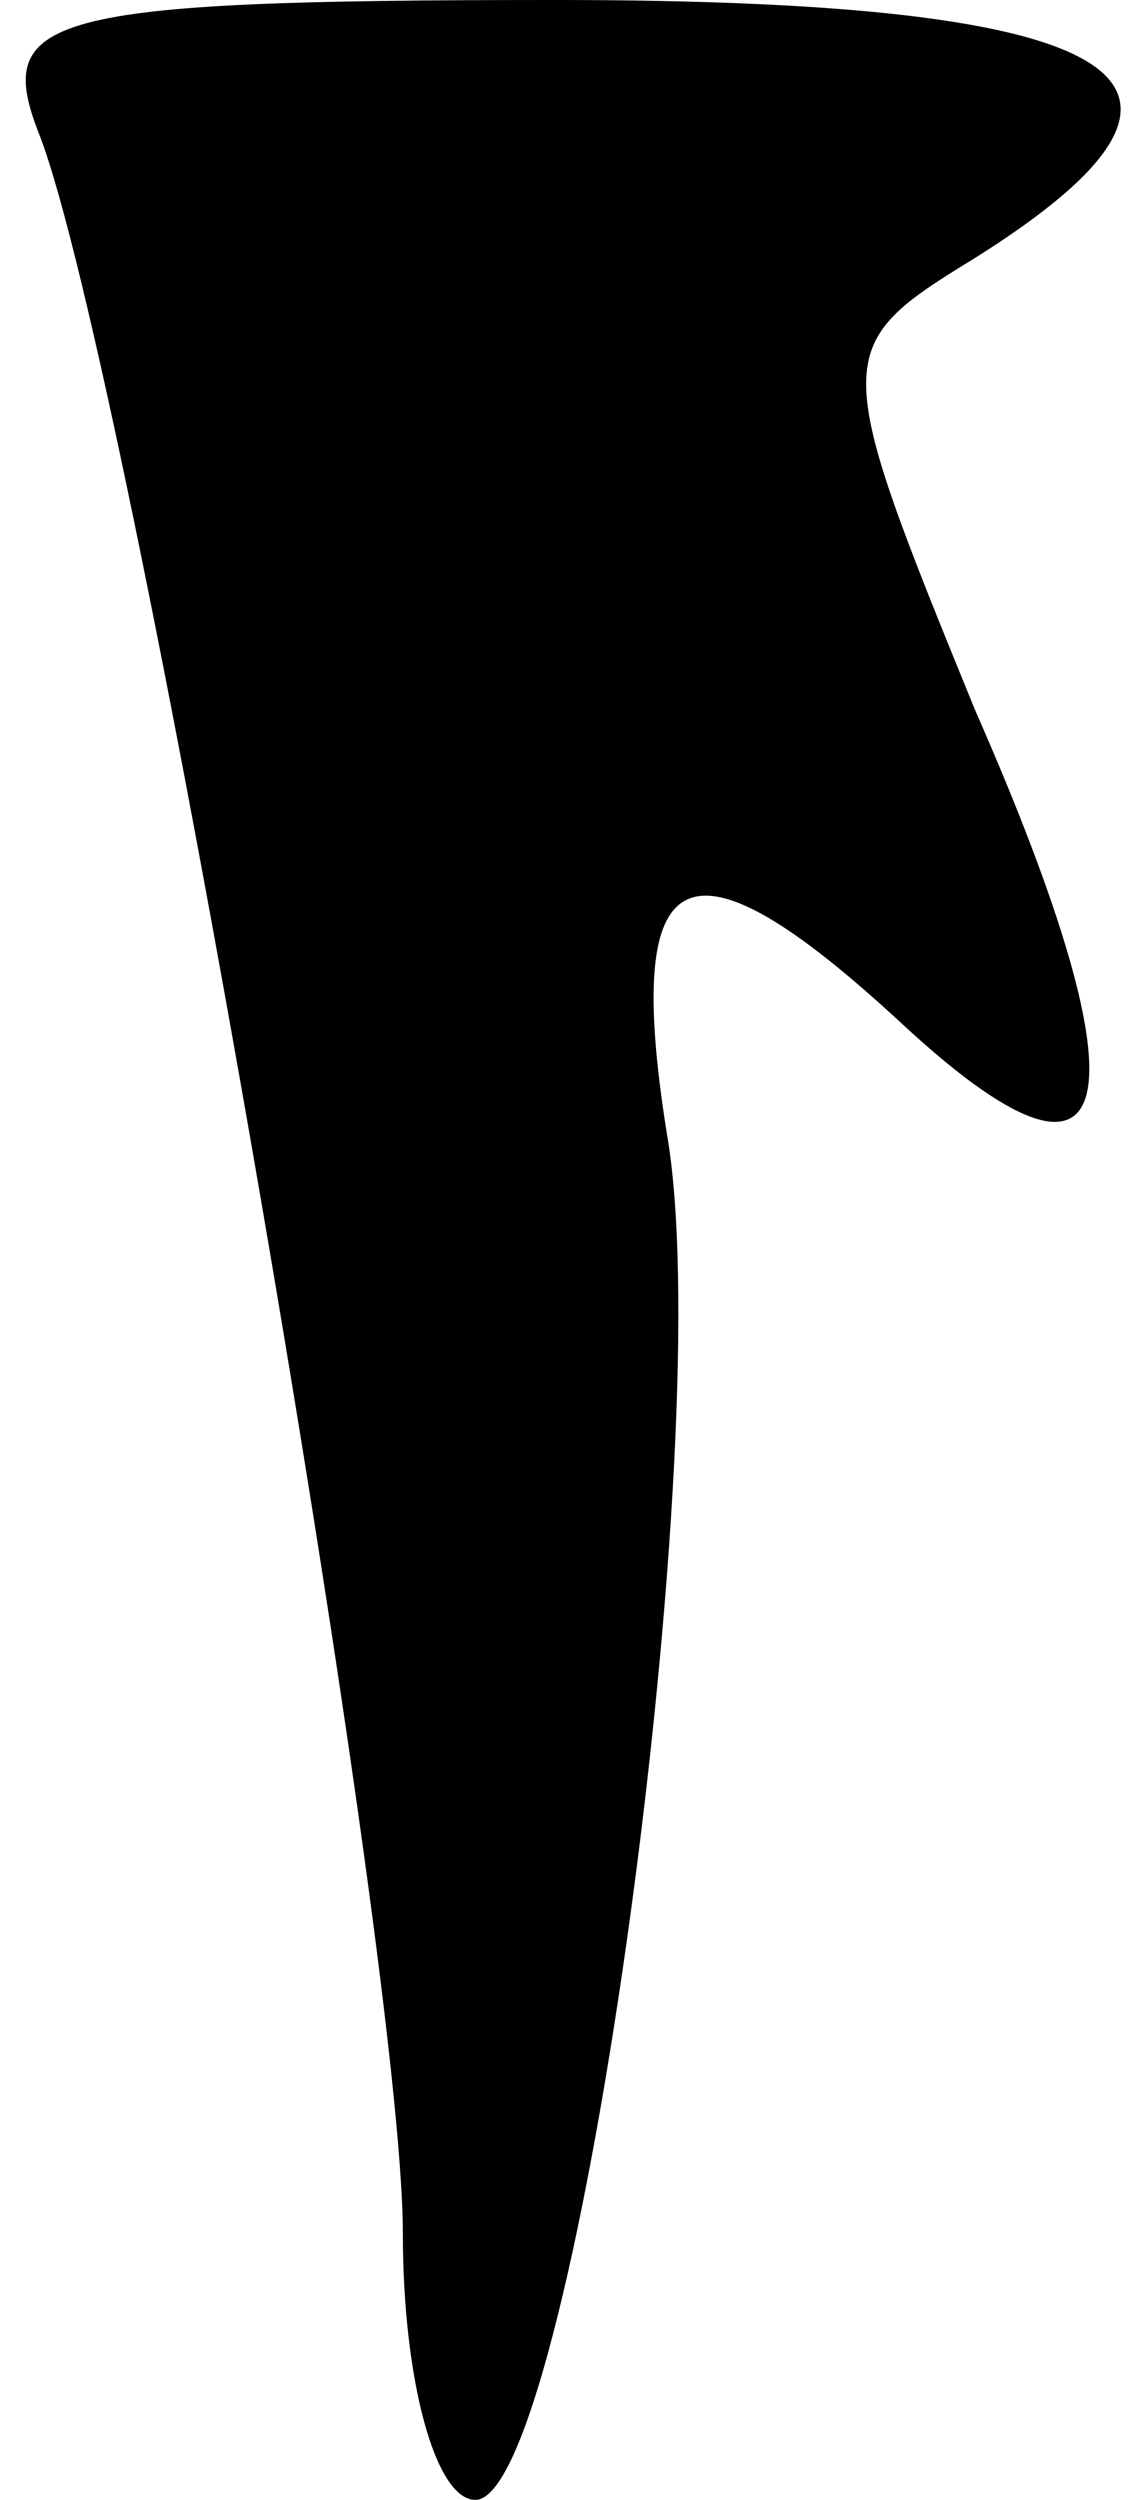 <?xml version="1.0" standalone="no"?>
<!DOCTYPE svg PUBLIC "-//W3C//DTD SVG 20010904//EN"
 "http://www.w3.org/TR/2001/REC-SVG-20010904/DTD/svg10.dtd">
<svg version="1.0" xmlns="http://www.w3.org/2000/svg"
 width="14pt" height="31pt" viewBox="0 0 14 31"
 preserveAspectRatio="xMidYMid meet">
<g transform="translate(0,31) scale(0.1,-0.1)"
fill="#000000" stroke="none">
<path fill="#000000" stroke="none" d="M5 293 c11 -29 45 -224 45 -260 0 -18
4 -33 9 -33 12 0 30 128 24 168 -6 36 2 40 29 15 27 -25 31 -11 9 39 -18 44
-18 45 0 56 35 22 20 32 -52 32 -64 0 -70 -2 -64 -17z"/>
</g>
</svg>
